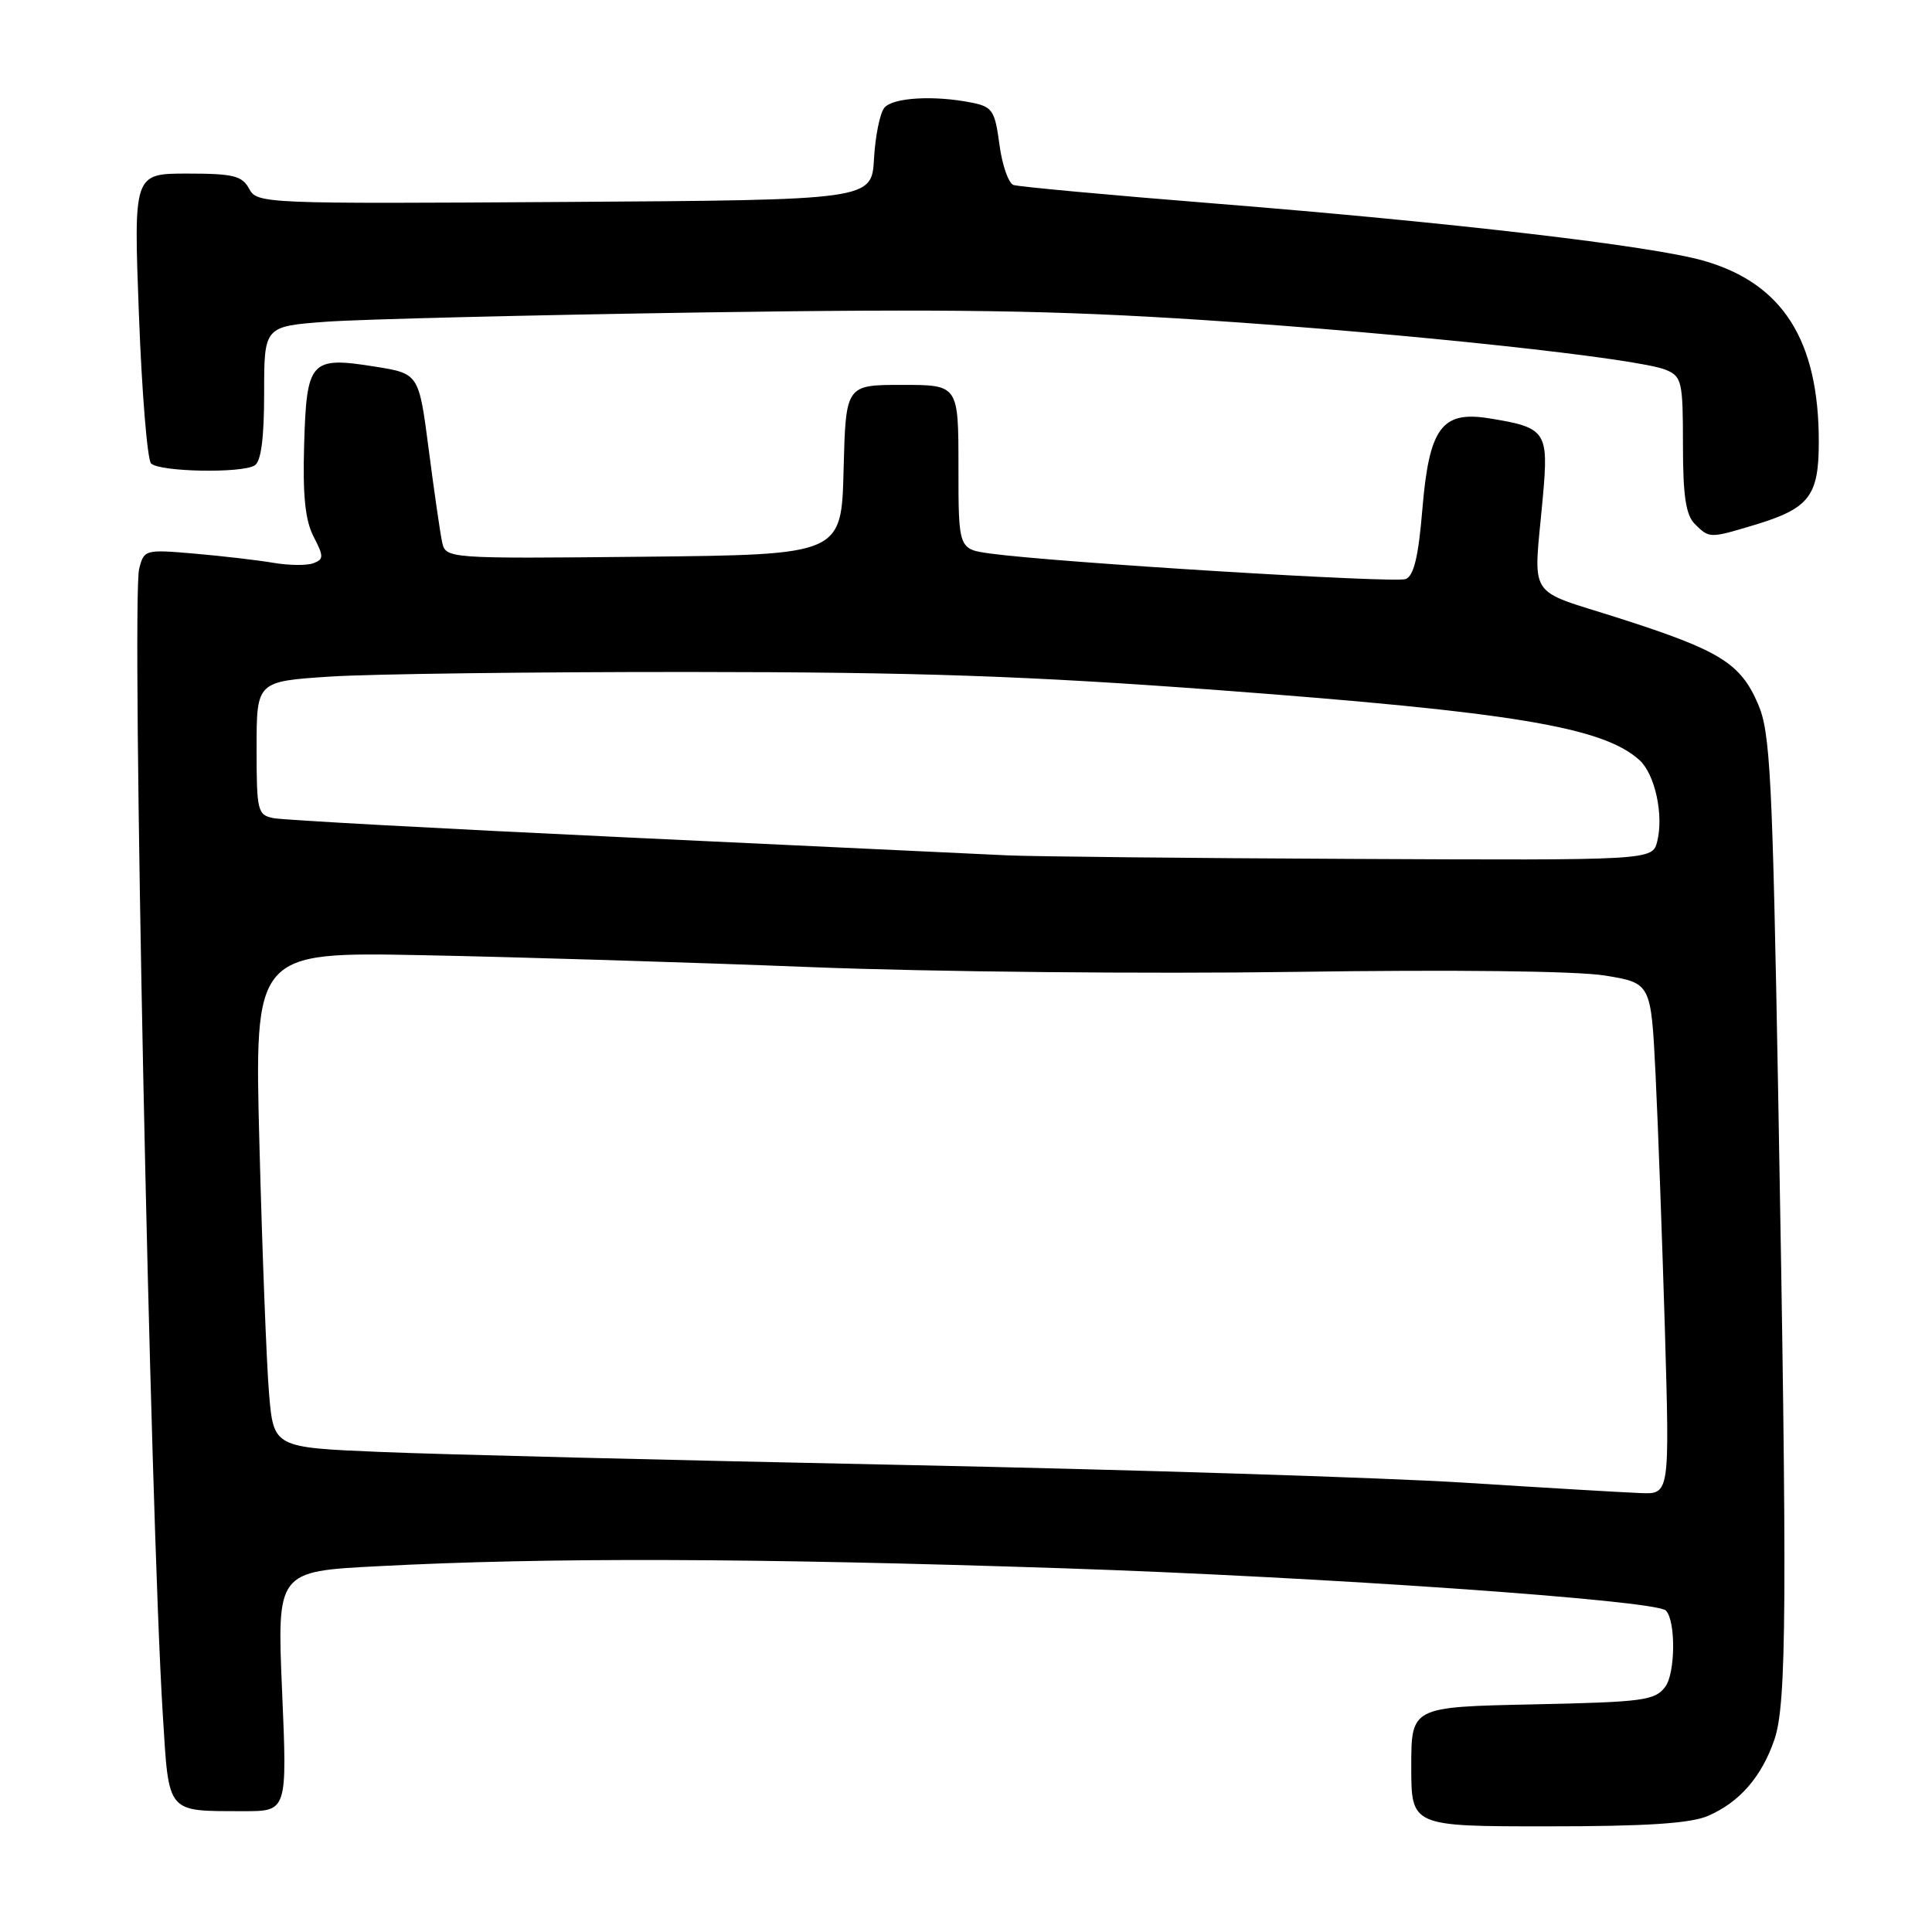 <?xml version="1.0" encoding="UTF-8" standalone="no"?>
<!DOCTYPE svg PUBLIC "-//W3C//DTD SVG 1.1//EN" "http://www.w3.org/Graphics/SVG/1.1/DTD/svg11.dtd" >
<svg xmlns="http://www.w3.org/2000/svg" xmlns:xlink="http://www.w3.org/1999/xlink" version="1.1" viewBox="0 0 256 256">
 <g >
 <path fill="currentColor"
d=" M 226.28 240.63 C 230.47 238.84 233.42 235.46 235.12 230.50 C 236.75 225.73 236.83 212.49 235.62 145.00 C 234.86 102.81 234.56 97.03 232.97 93.33 C 230.63 87.88 227.95 86.21 214.62 81.94 C 202.05 77.91 203.19 79.72 204.44 65.82 C 205.22 57.13 204.88 56.64 197.24 55.42 C 191.03 54.43 189.37 56.72 188.47 67.48 C 187.95 73.78 187.34 76.32 186.25 76.73 C 184.80 77.29 139.88 74.53 131.25 73.35 C 127.00 72.77 127.00 72.77 127.00 61.89 C 127.00 51.00 127.00 51.00 119.53 51.00 C 112.07 51.00 112.07 51.00 111.78 62.25 C 111.50 73.50 111.50 73.50 85.27 73.77 C 59.05 74.03 59.05 74.03 58.57 71.77 C 58.31 70.52 57.51 65.00 56.80 59.50 C 55.50 49.50 55.50 49.50 49.64 48.57 C 41.13 47.22 40.63 47.77 40.30 58.91 C 40.10 65.67 40.44 68.95 41.55 71.10 C 42.91 73.73 42.91 74.10 41.53 74.63 C 40.68 74.95 38.31 74.93 36.25 74.58 C 34.19 74.23 29.48 73.68 25.80 73.36 C 19.22 72.79 19.08 72.83 18.44 75.37 C 17.40 79.51 19.89 200.20 21.57 227.17 C 22.40 240.48 21.97 239.96 32.28 239.99 C 38.06 240.00 38.06 240.00 37.38 224.11 C 36.70 208.22 36.70 208.22 50.10 207.53 C 72.64 206.35 99.68 206.44 141.00 207.81 C 175.16 208.95 219.38 212.04 220.73 213.40 C 222.06 214.72 222.01 221.69 220.66 223.50 C 219.29 225.33 217.78 225.53 203.08 225.84 C 187.00 226.18 187.00 226.18 187.00 234.09 C 187.00 242.00 187.00 242.00 205.03 242.00 C 218.08 242.00 223.95 241.62 226.28 240.63 Z  M 232.44 69.57 C 239.75 67.37 241.00 65.76 241.00 58.53 C 241.00 45.07 236.21 37.55 225.75 34.55 C 218.83 32.57 192.58 29.50 161.00 26.97 C 146.97 25.85 134.96 24.74 134.29 24.51 C 133.63 24.28 132.79 21.87 132.43 19.15 C 131.83 14.65 131.50 14.15 128.76 13.60 C 123.76 12.60 118.31 12.92 117.18 14.28 C 116.60 14.98 115.98 18.02 115.81 21.03 C 115.50 26.50 115.50 26.50 74.79 26.76 C 34.89 27.02 34.06 26.98 33.01 25.01 C 32.08 23.29 30.92 23.00 24.82 23.00 C 17.70 23.00 17.70 23.00 18.41 41.75 C 18.80 52.06 19.52 60.91 20.02 61.41 C 21.13 62.53 32.04 62.74 33.75 61.67 C 34.60 61.14 35.00 58.03 35.00 52.06 C 35.00 43.24 35.00 43.24 43.25 42.63 C 47.79 42.30 70.17 41.75 93.00 41.40 C 126.02 40.91 139.61 41.11 159.50 42.41 C 186.43 44.18 217.11 47.48 220.75 49.01 C 222.85 49.89 223.00 50.57 223.00 58.91 C 223.00 65.71 223.38 68.23 224.57 69.43 C 226.49 71.34 226.54 71.35 232.44 69.57 Z  M 194.00 196.46 C 183.28 195.79 149.75 194.73 119.50 194.11 C 89.25 193.49 58.15 192.72 50.38 192.39 C 36.26 191.80 36.26 191.80 35.65 184.65 C 35.32 180.72 34.75 165.94 34.38 151.81 C 33.70 126.13 33.70 126.13 56.10 126.57 C 68.42 126.81 91.55 127.52 107.50 128.15 C 123.46 128.78 152.24 129.06 171.50 128.78 C 192.68 128.47 208.92 128.66 212.64 129.26 C 218.77 130.26 218.77 130.26 219.37 142.38 C 219.70 149.05 220.25 164.29 220.61 176.25 C 221.24 198.00 221.24 198.00 217.37 197.84 C 215.24 197.76 204.72 197.14 194.00 196.46 Z  M 133.50 113.34 C 130.20 113.18 107.48 112.11 83.00 110.96 C 58.52 109.81 37.49 108.66 36.25 108.41 C 34.12 107.99 34.00 107.49 34.00 99.12 C 34.00 90.29 34.00 90.29 43.75 89.65 C 49.11 89.30 70.60 89.03 91.50 89.04 C 121.72 89.06 136.05 89.56 161.50 91.45 C 200.49 94.36 212.40 96.34 217.23 100.71 C 219.29 102.57 220.47 107.98 219.59 111.49 C 218.96 114.00 218.96 114.00 179.23 113.81 C 157.38 113.71 136.80 113.49 133.50 113.34 Z "/>
</g>
</svg>